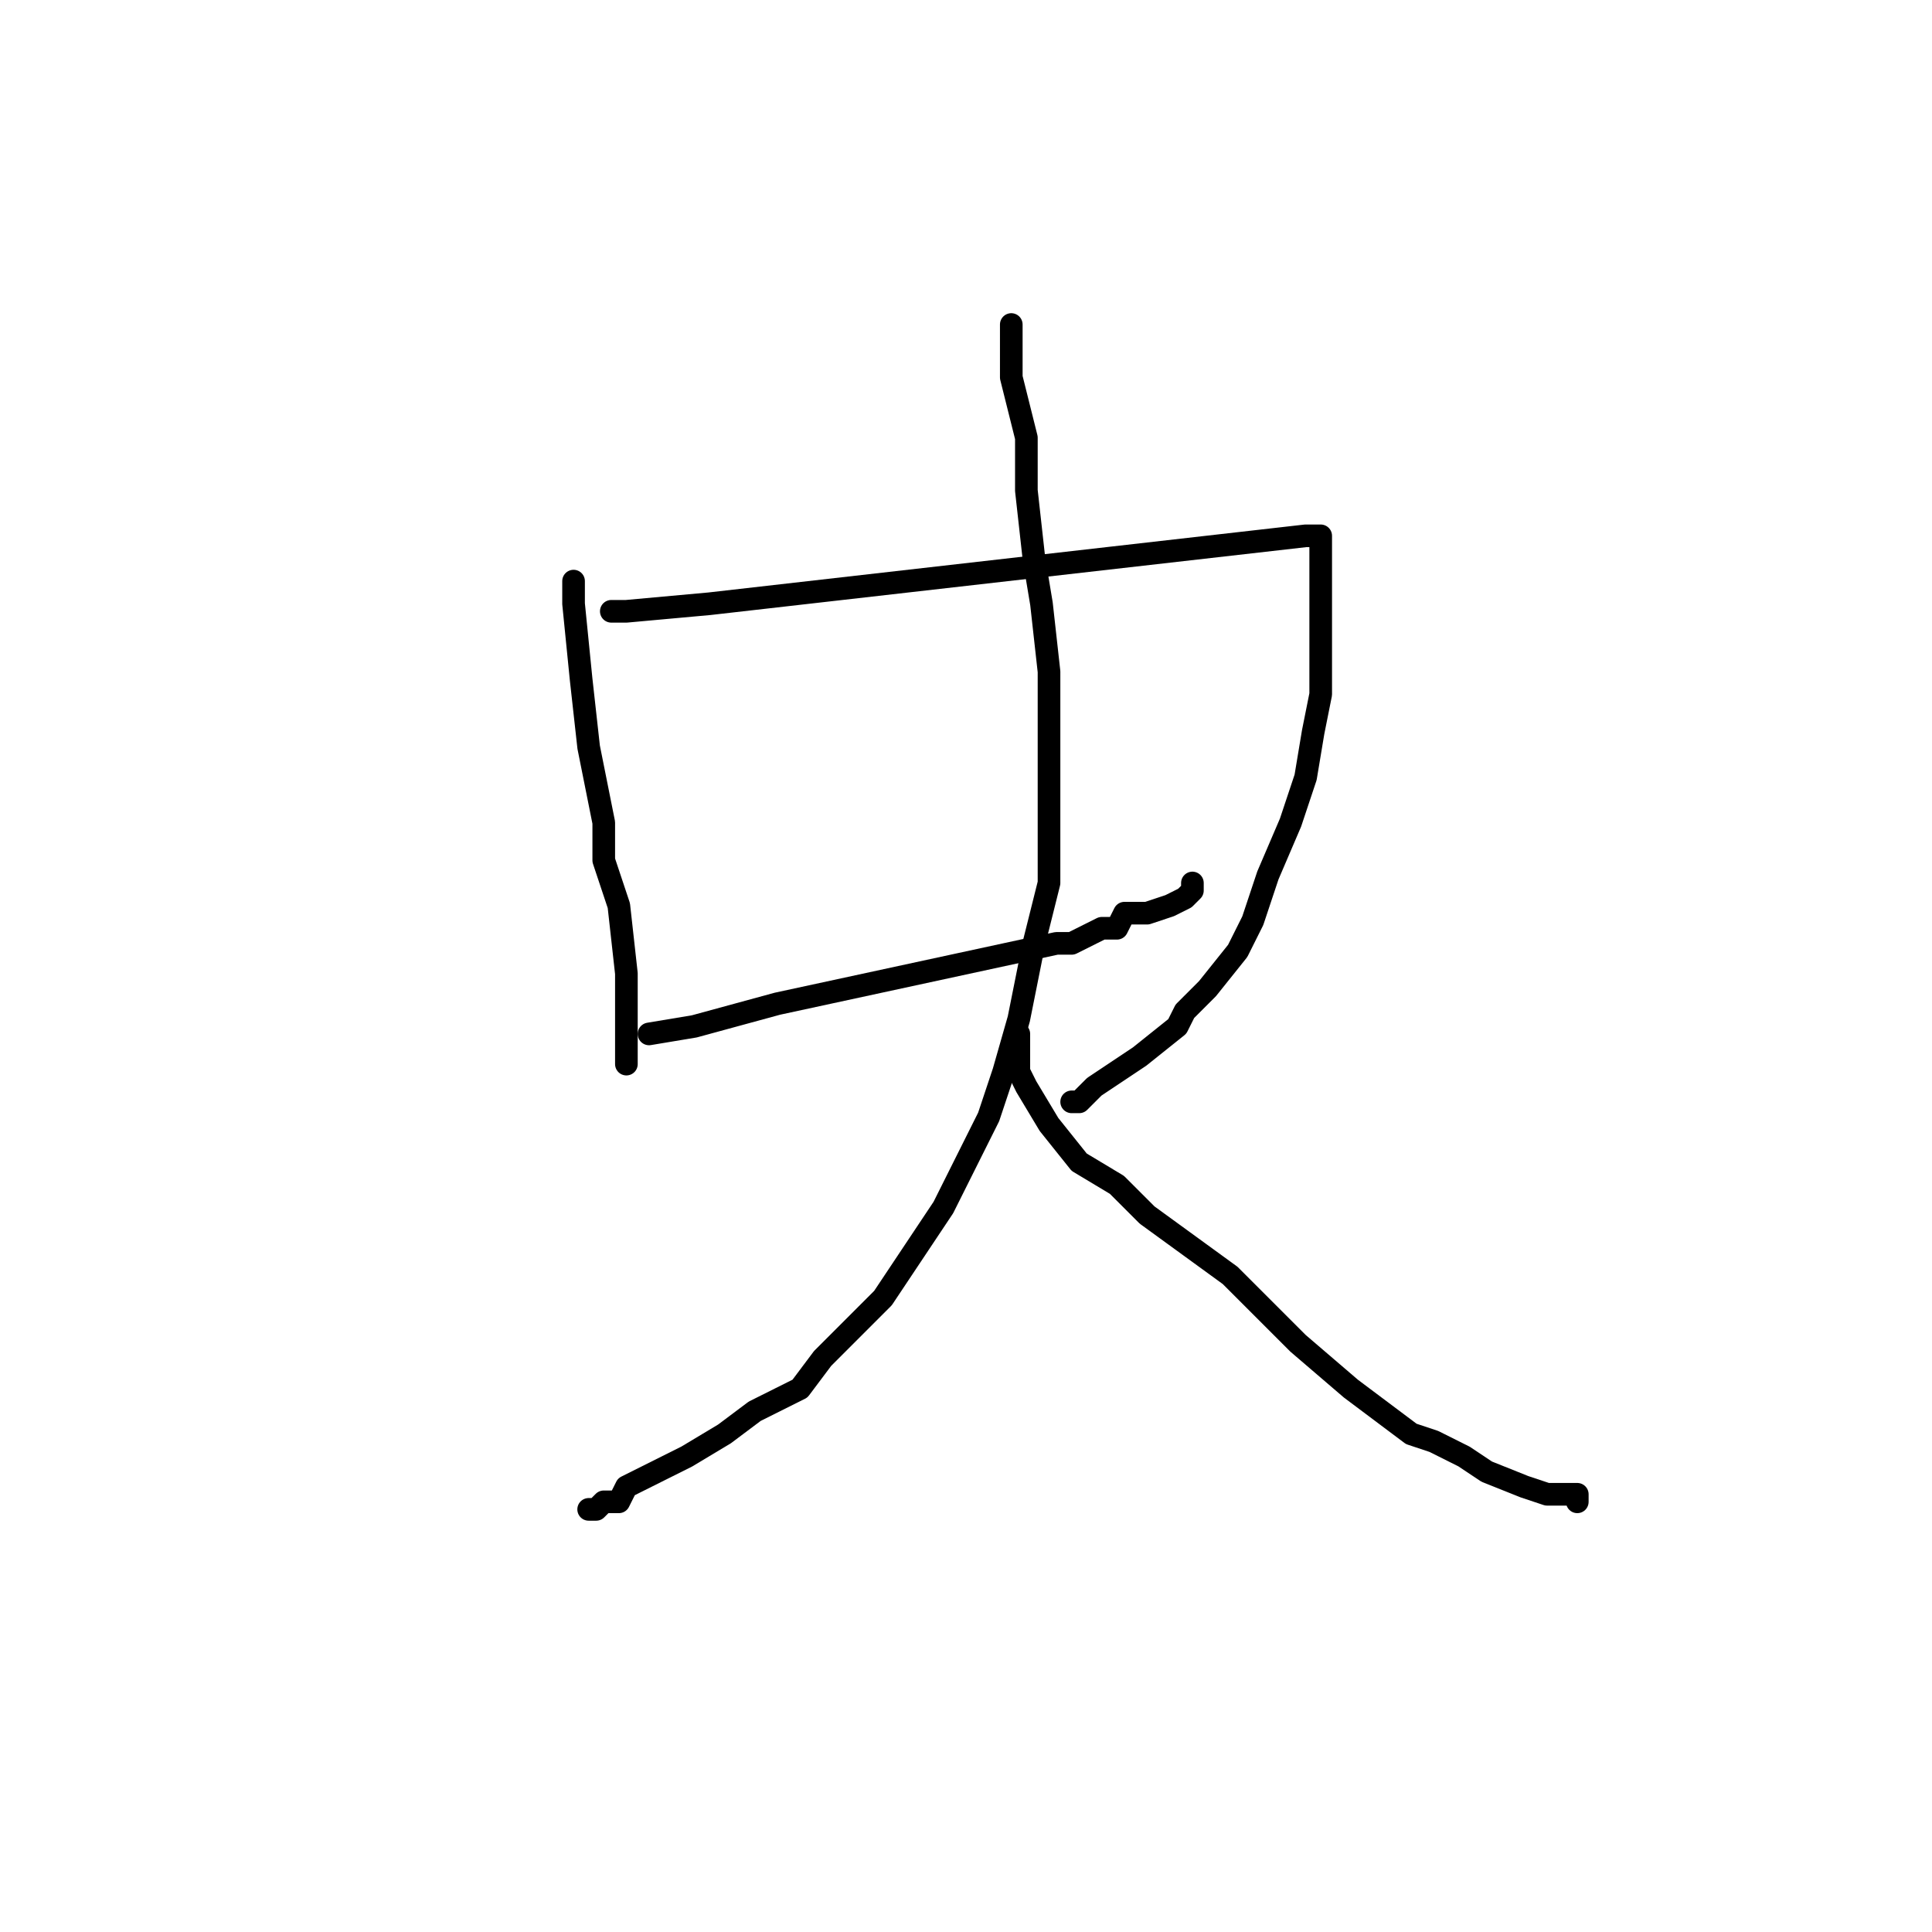 <?xml version="1.0" standalone="no"?>
    <svg width="256" height="256" xmlns="http://www.w3.org/2000/svg" version="1.1">
    <polyline stroke="black" stroke-width="3" stroke-linecap="round" fill="transparent" stroke-linejoin="round" points="76 77 76 80 77 90 78 99 80 109 80 114 82 120 83 129 83 136 83 137 83 140 83 141 83 141 " />
        <polyline stroke="black" stroke-width="3" stroke-linecap="round" fill="transparent" stroke-linejoin="round" points="81 81 83 81 94 80 173 71 175 71 175 72 175 73 175 76 175 81 175 87 175 91 175 92 174 97 173 103 171 109 168 116 166 122 164 126 160 131 157 134 156 136 151 140 148 142 145 144 143 146 142 146 142 146 " />
        <polyline stroke="black" stroke-width="3" stroke-linecap="round" fill="transparent" stroke-linejoin="round" points="86 137 92 136 103 133 140 125 142 125 144 124 146 123 148 123 149 121 152 121 155 120 157 119 157 119 158 118 158 117 158 117 " />
        <polyline stroke="black" stroke-width="3" stroke-linecap="round" fill="transparent" stroke-linejoin="round" points="134 43 134 47 134 50 136 58 136 65 137 74 138 80 139 89 139 96 139 103 139 112 139 117 137 125 136 130 135 135 133 142 131 148 128 154 125 160 121 166 117 172 113 176 109 180 106 184 100 187 96 190 91 193 89 194 85 196 83 197 82 199 80 199 79 200 78 200 78 200 " />
        <polyline stroke="black" stroke-width="3" stroke-linecap="round" fill="transparent" stroke-linejoin="round" points="135 137 135 139 135 142 136 144 139 149 143 154 148 157 152 161 163 169 172 178 179 184 187 190 190 191 194 193 197 195 202 197 205 198 208 198 208 198 209 198 209 199 209 199 " />
        </svg>
